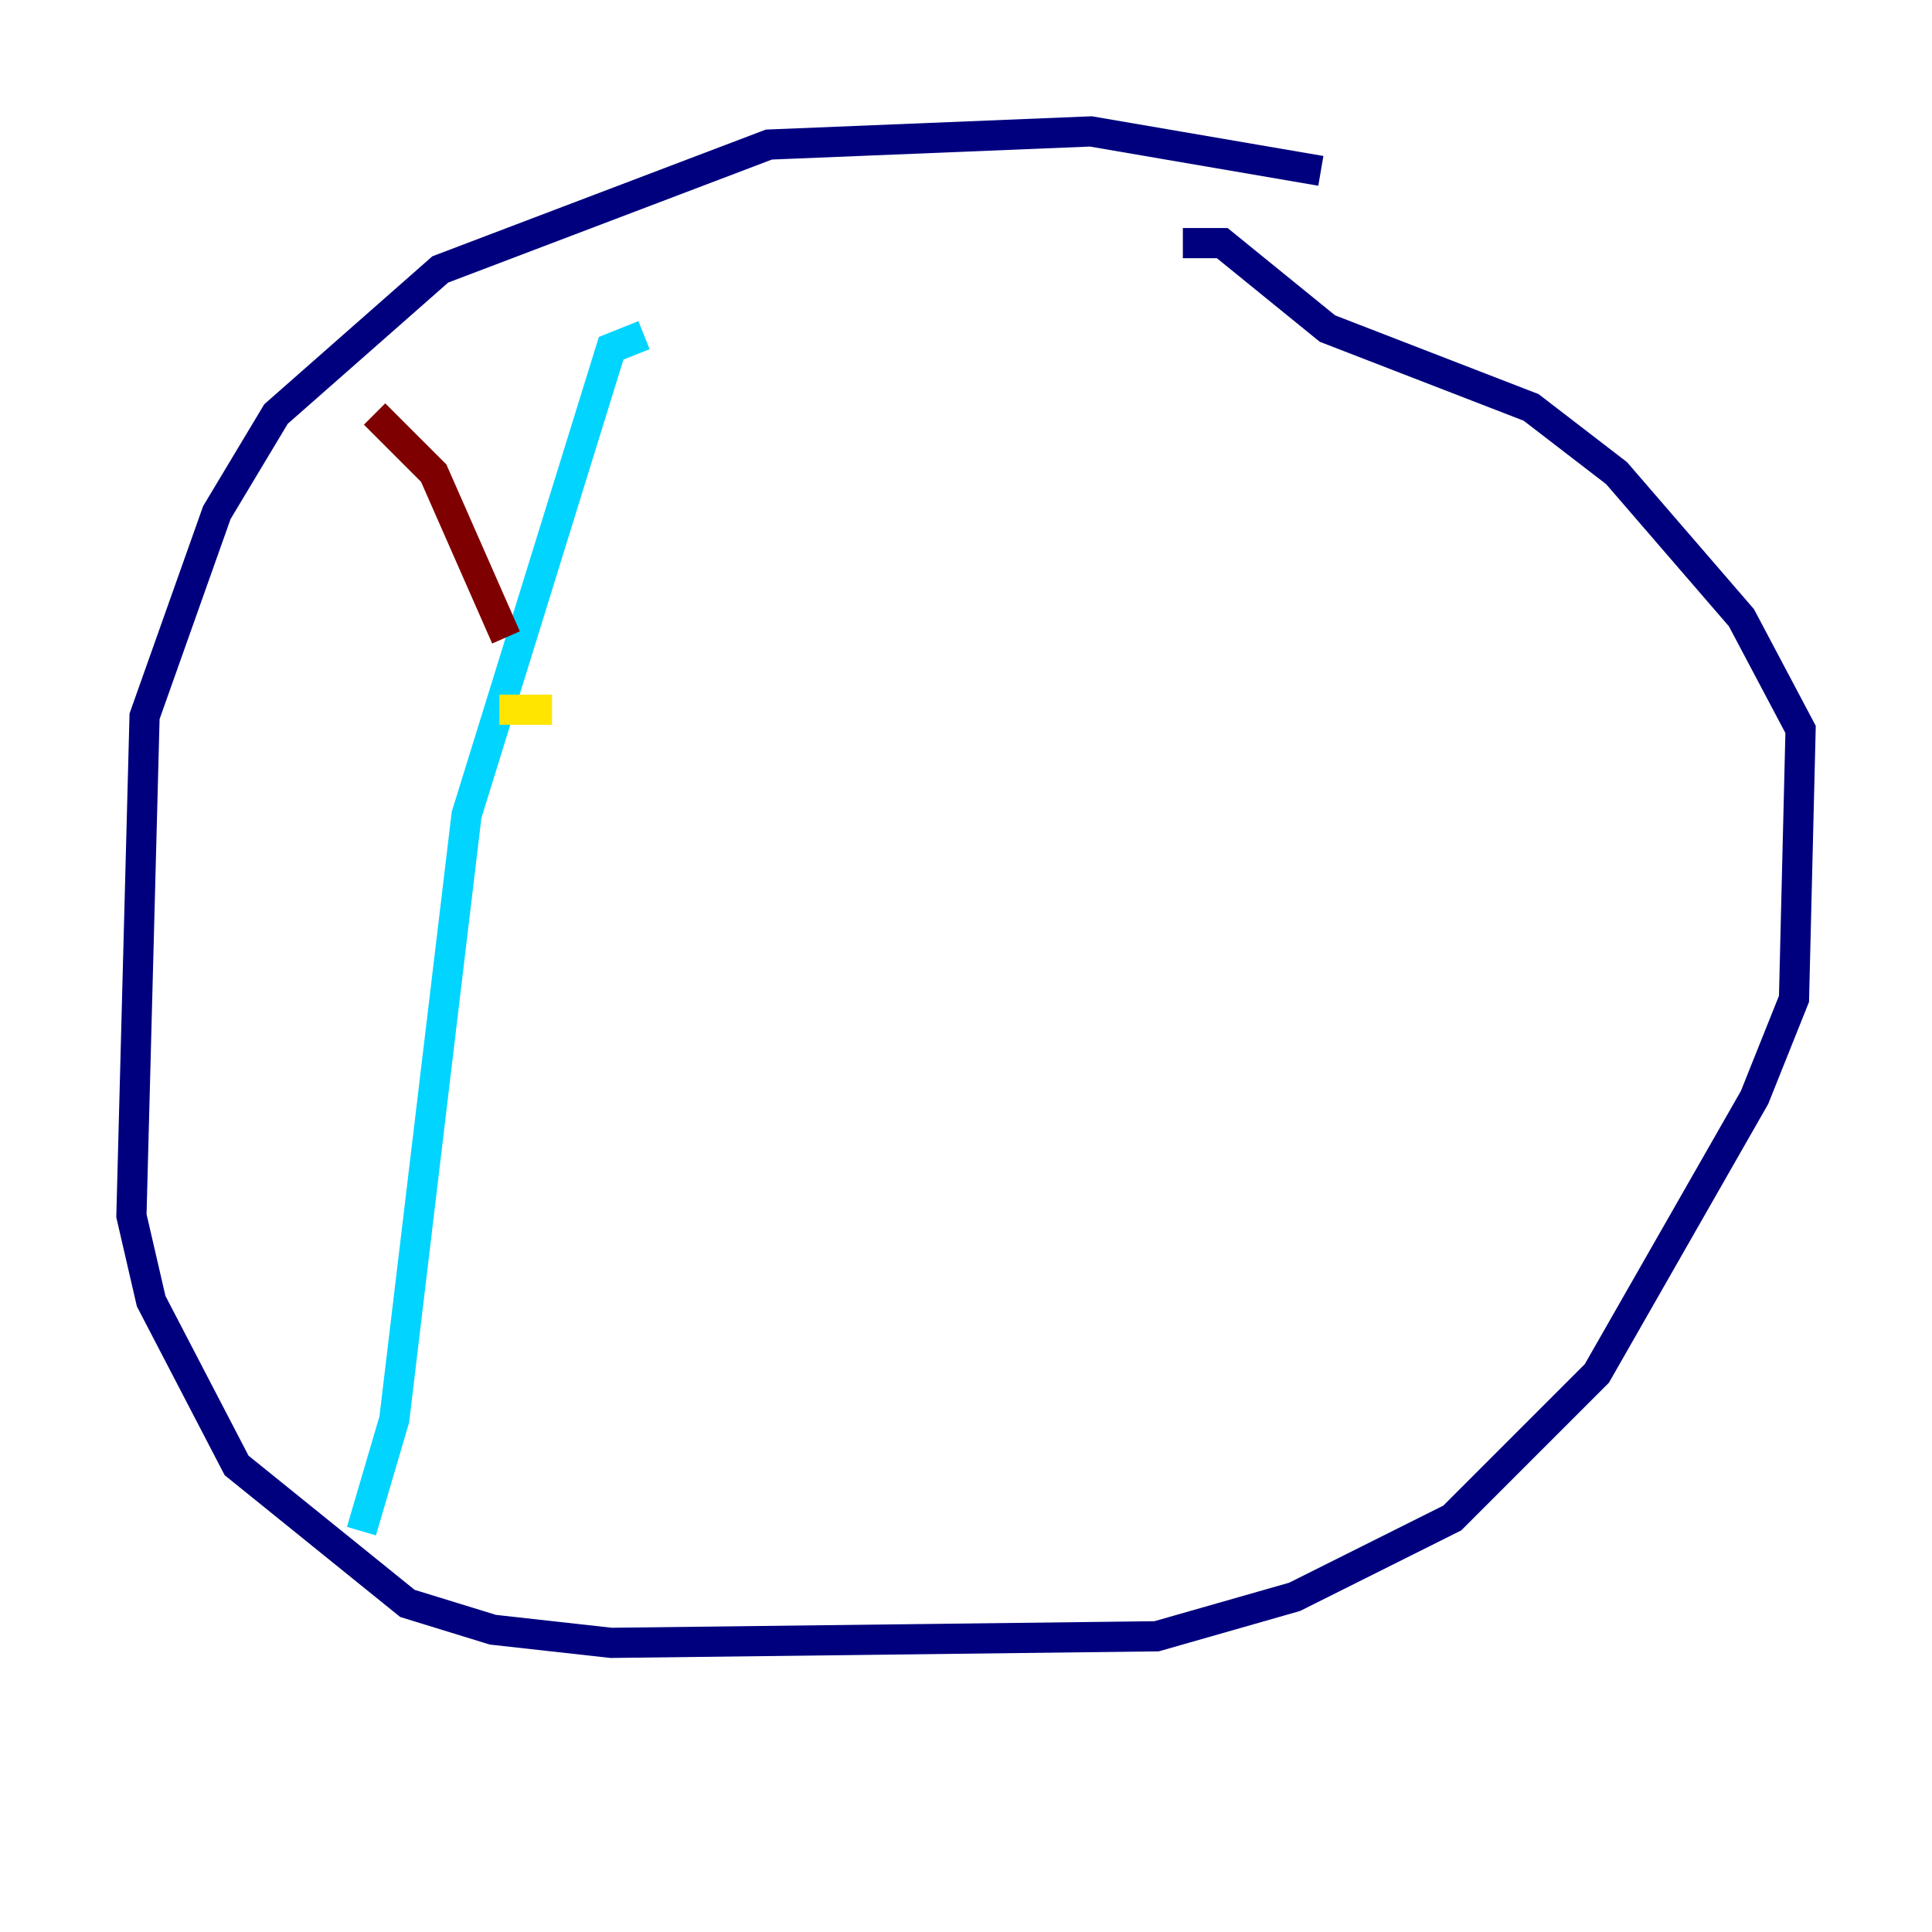 <?xml version="1.0" encoding="utf-8" ?>
<svg baseProfile="tiny" height="128" version="1.2" viewBox="0,0,128,128" width="128" xmlns="http://www.w3.org/2000/svg" xmlns:ev="http://www.w3.org/2001/xml-events" xmlns:xlink="http://www.w3.org/1999/xlink"><defs /><polyline fill="none" points="87.51,11.32 72.272,8.707 50.939,9.578 29.17,17.85 18.286,27.429 14.367,33.959 9.578,47.456 8.707,80.544 10.014,86.204 15.674,97.088 26.993,106.231 32.653,107.973 40.49,108.844 76.626,108.408 85.769,105.796 96.218,100.571 105.796,90.993 116.245,72.707 118.857,66.177 119.293,48.327 115.374,40.925 107.102,31.347 101.442,26.993 87.946,21.769 80.98,16.109 78.367,16.109" stroke="#00007f" stroke-width="2" /><polyline fill="none" points="42.667,22.204 40.49,23.075 30.912,53.986 26.122,94.041 23.946,101.442" stroke="#00d4ff" stroke-width="2" /><polyline fill="none" points="33.088,47.02 36.571,47.02" stroke="#ffe500" stroke-width="2" /><polyline fill="none" points="33.524,42.231 28.735,31.347 24.816,27.429" stroke="#7f0000" stroke-width="2" /></svg>